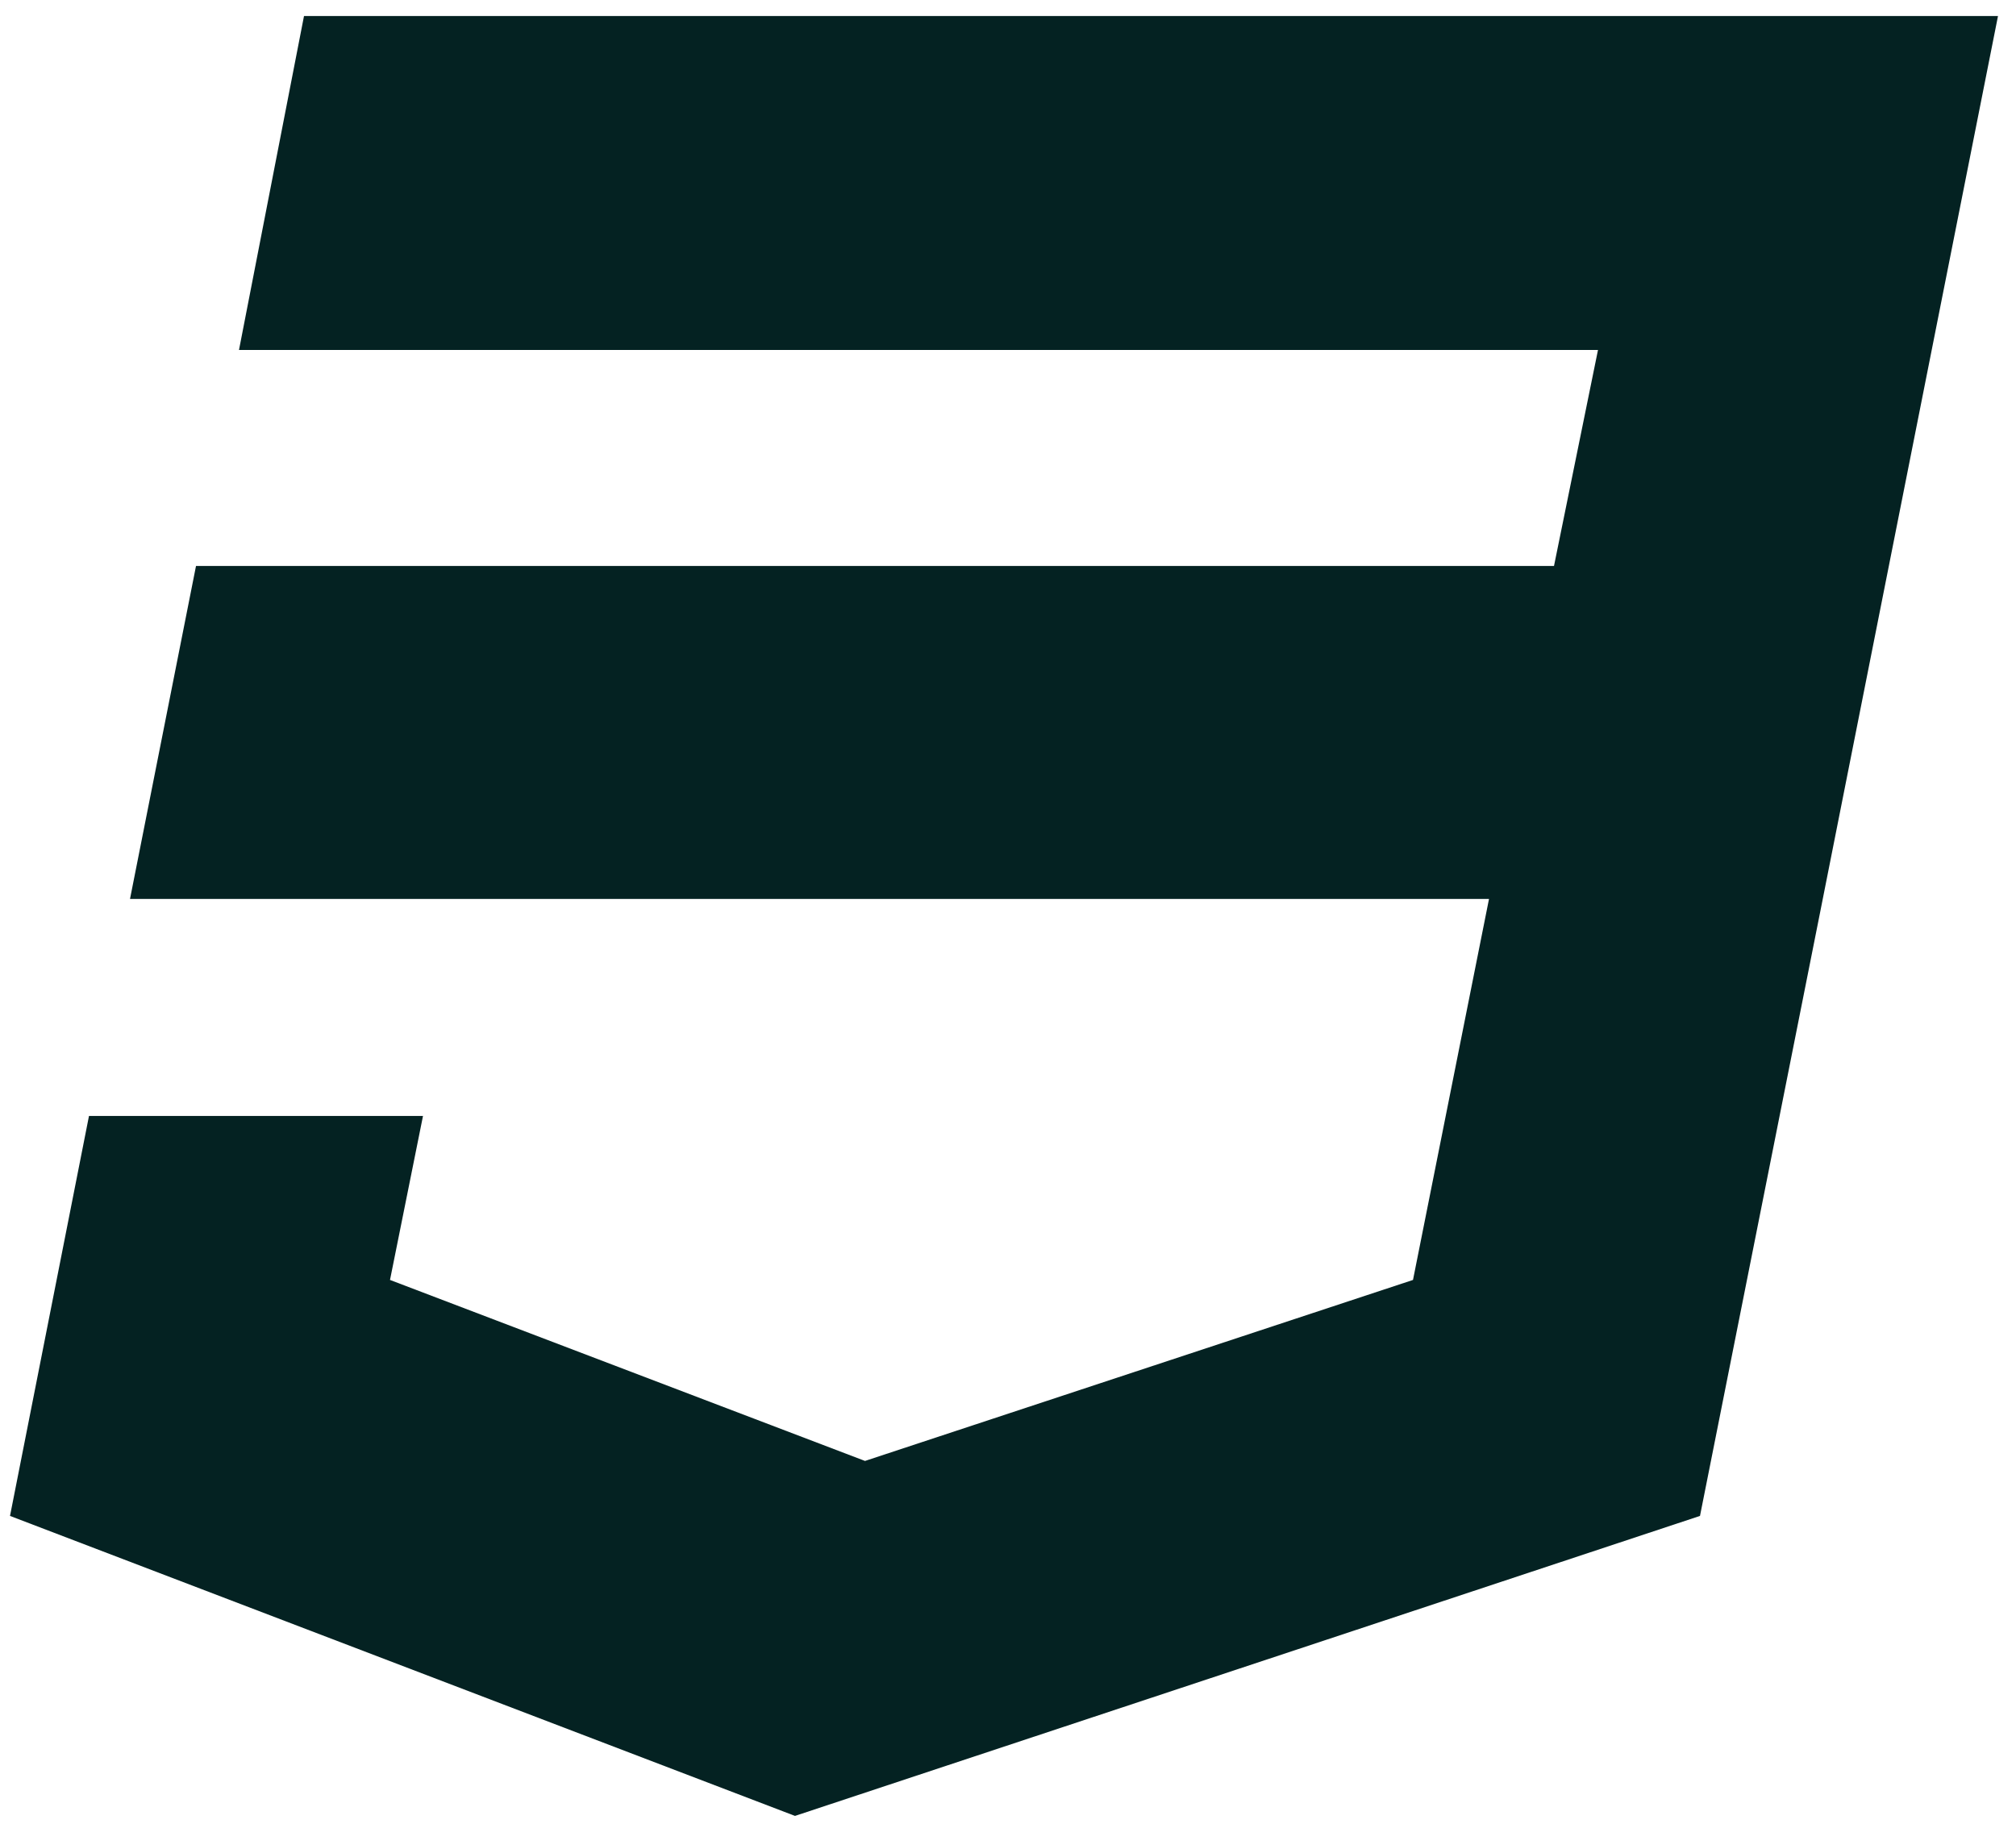 <svg width="84" height="76" viewBox="0 0 84 76" fill="none" xmlns="http://www.w3.org/2000/svg">
<path d="M12.667 0.667L9.958 14.583H66.583L64.75 23.583H8.167L5.417 37.458H62.042L58.875 53.333L36.042 60.875L16.25 53.333L17.625 46.5H3.708L0.417 63.166L33.125 75.666L70.833 63.166L75.833 38.041L76.833 33L83.25 0.667H12.667Z" fill="#042222"/>
</svg>
